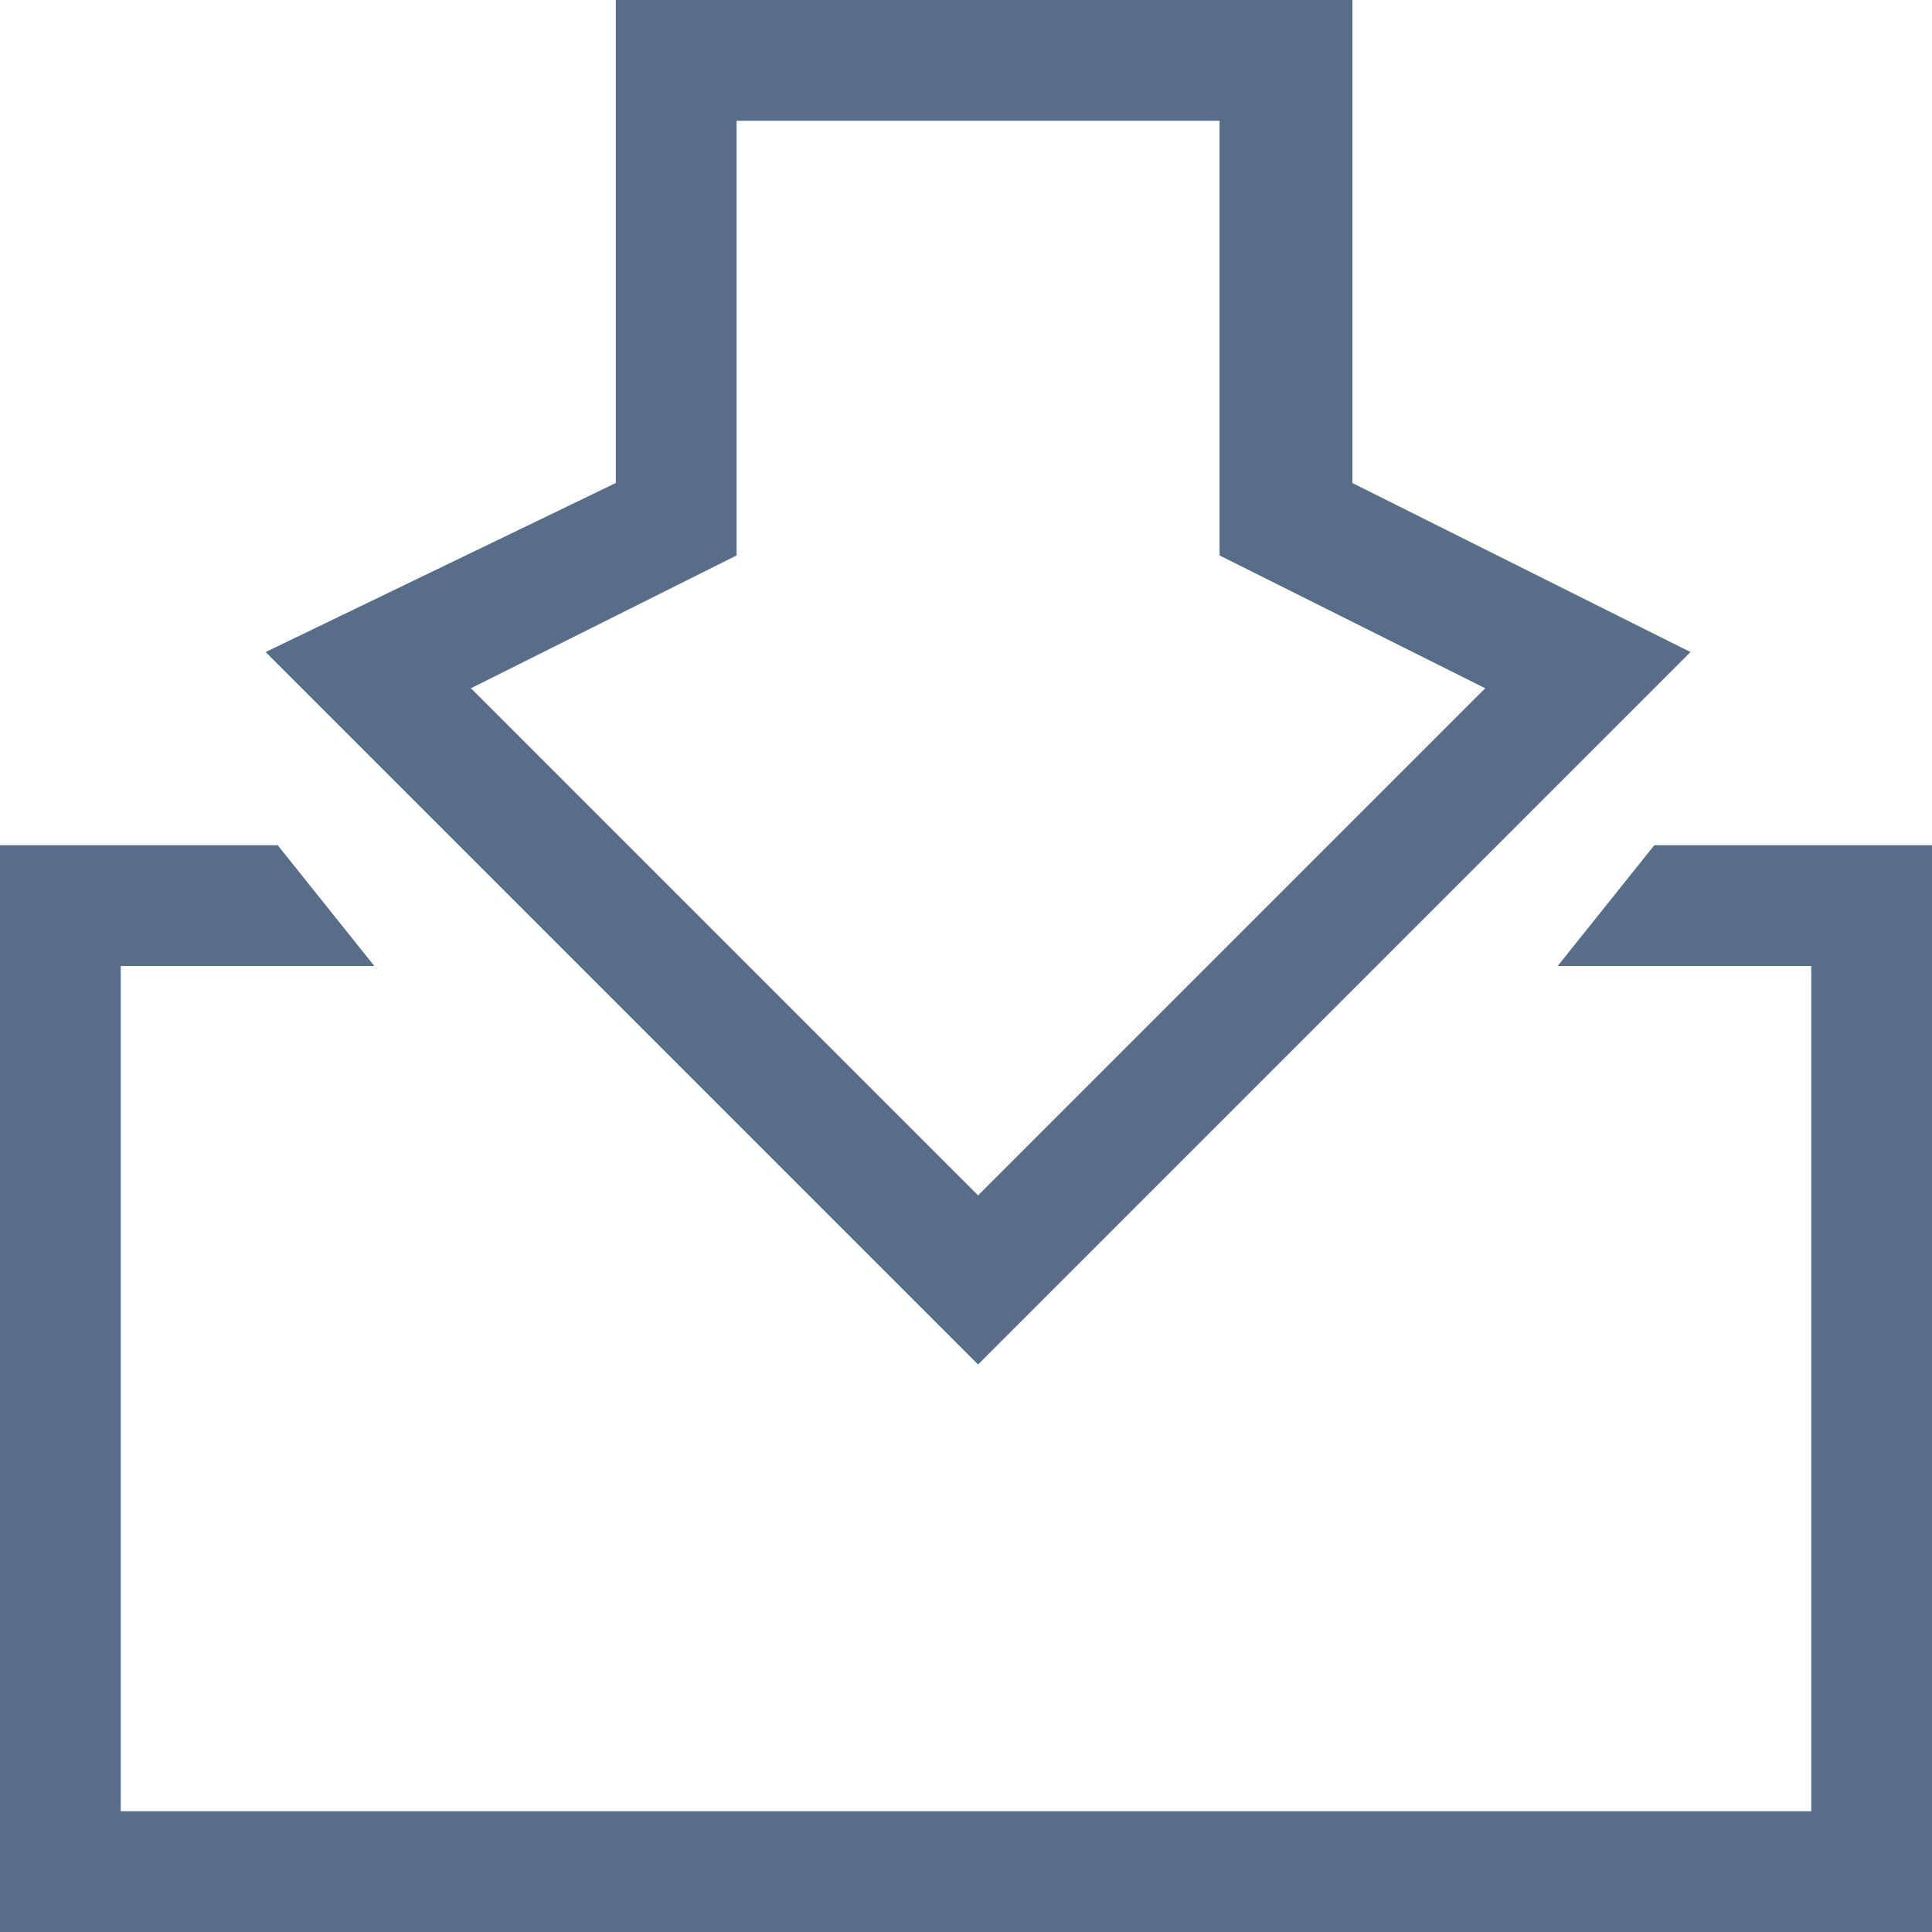 <svg xmlns="http://www.w3.org/2000/svg" viewBox="0 0 16 16"><path  fill="#586d87" d="M13.7 7l-.8 1H15v7H1V8h2.1l-.8-1H0v9h16V7z"/><path fill="#586d87" d="M8.1 11.3L2.2 5.4 5.1 4V0h6.1v4L14 5.4l-5.9 5.9zM3.9 5.7l4.2 4.2 4.2-4.2-2.2-1.1V1h-4v3.6L3.9 5.7z" /></svg>
